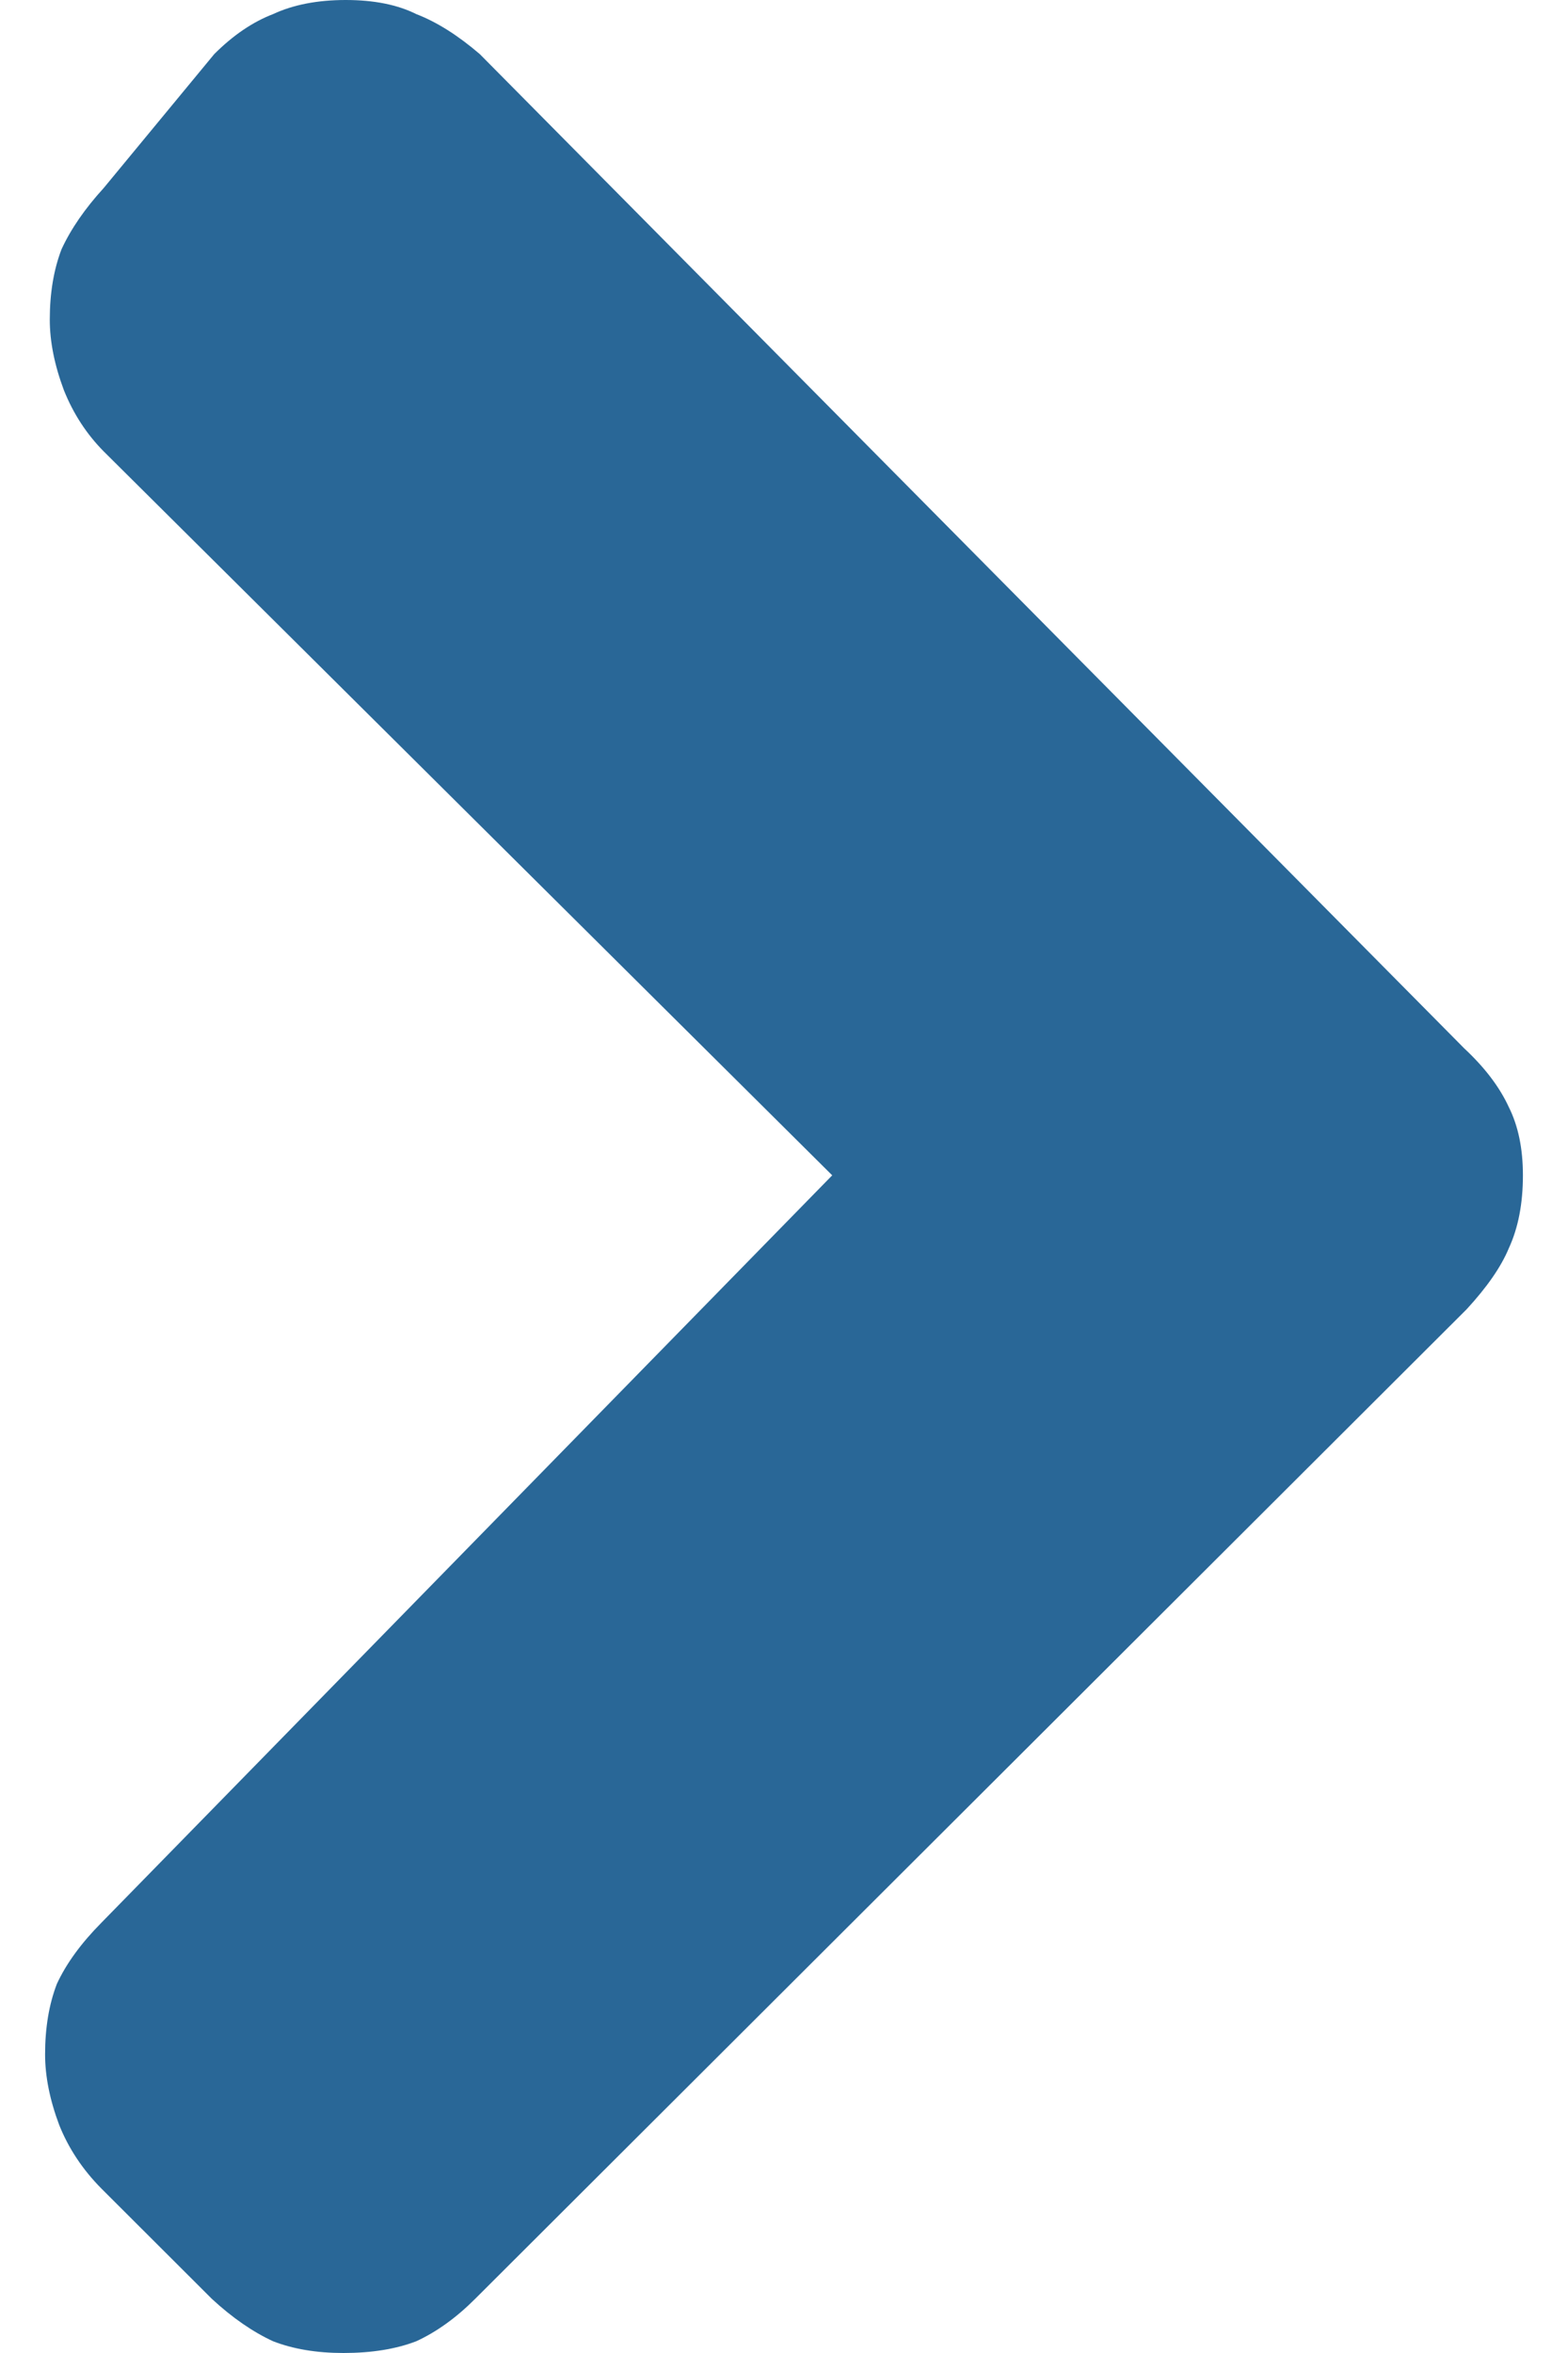 <svg width="8" height="12" viewBox="0 0 8 12" fill="none" xmlns="http://www.w3.org/2000/svg">
<path d="M7.77 5.994C7.77 6.138 7.746 6.262 7.698 6.366C7.658 6.462 7.586 6.565 7.483 6.677L2.424 11.724C2.328 11.82 2.228 11.892 2.124 11.94C2.02 11.98 1.896 12 1.752 12C1.616 12 1.496 11.98 1.393 11.94C1.289 11.892 1.185 11.82 1.081 11.724L0.517 11.161C0.422 11.065 0.35 10.957 0.302 10.837C0.254 10.709 0.23 10.589 0.23 10.477C0.23 10.342 0.25 10.222 0.29 10.118C0.338 10.014 0.414 9.91 0.517 9.806L4.246 5.994L0.529 2.302C0.442 2.214 0.374 2.11 0.326 1.99C0.278 1.862 0.254 1.742 0.254 1.63C0.254 1.495 0.274 1.375 0.314 1.271C0.362 1.167 0.434 1.063 0.529 0.959L1.093 0.276C1.189 0.18 1.289 0.112 1.393 0.072C1.496 0.024 1.62 0 1.764 0C1.908 0 2.028 0.024 2.124 0.072C2.228 0.112 2.336 0.18 2.448 0.276L7.471 5.347C7.574 5.443 7.65 5.542 7.698 5.646C7.746 5.742 7.77 5.858 7.77 5.994Z" fill="#296797"/>
</svg>
